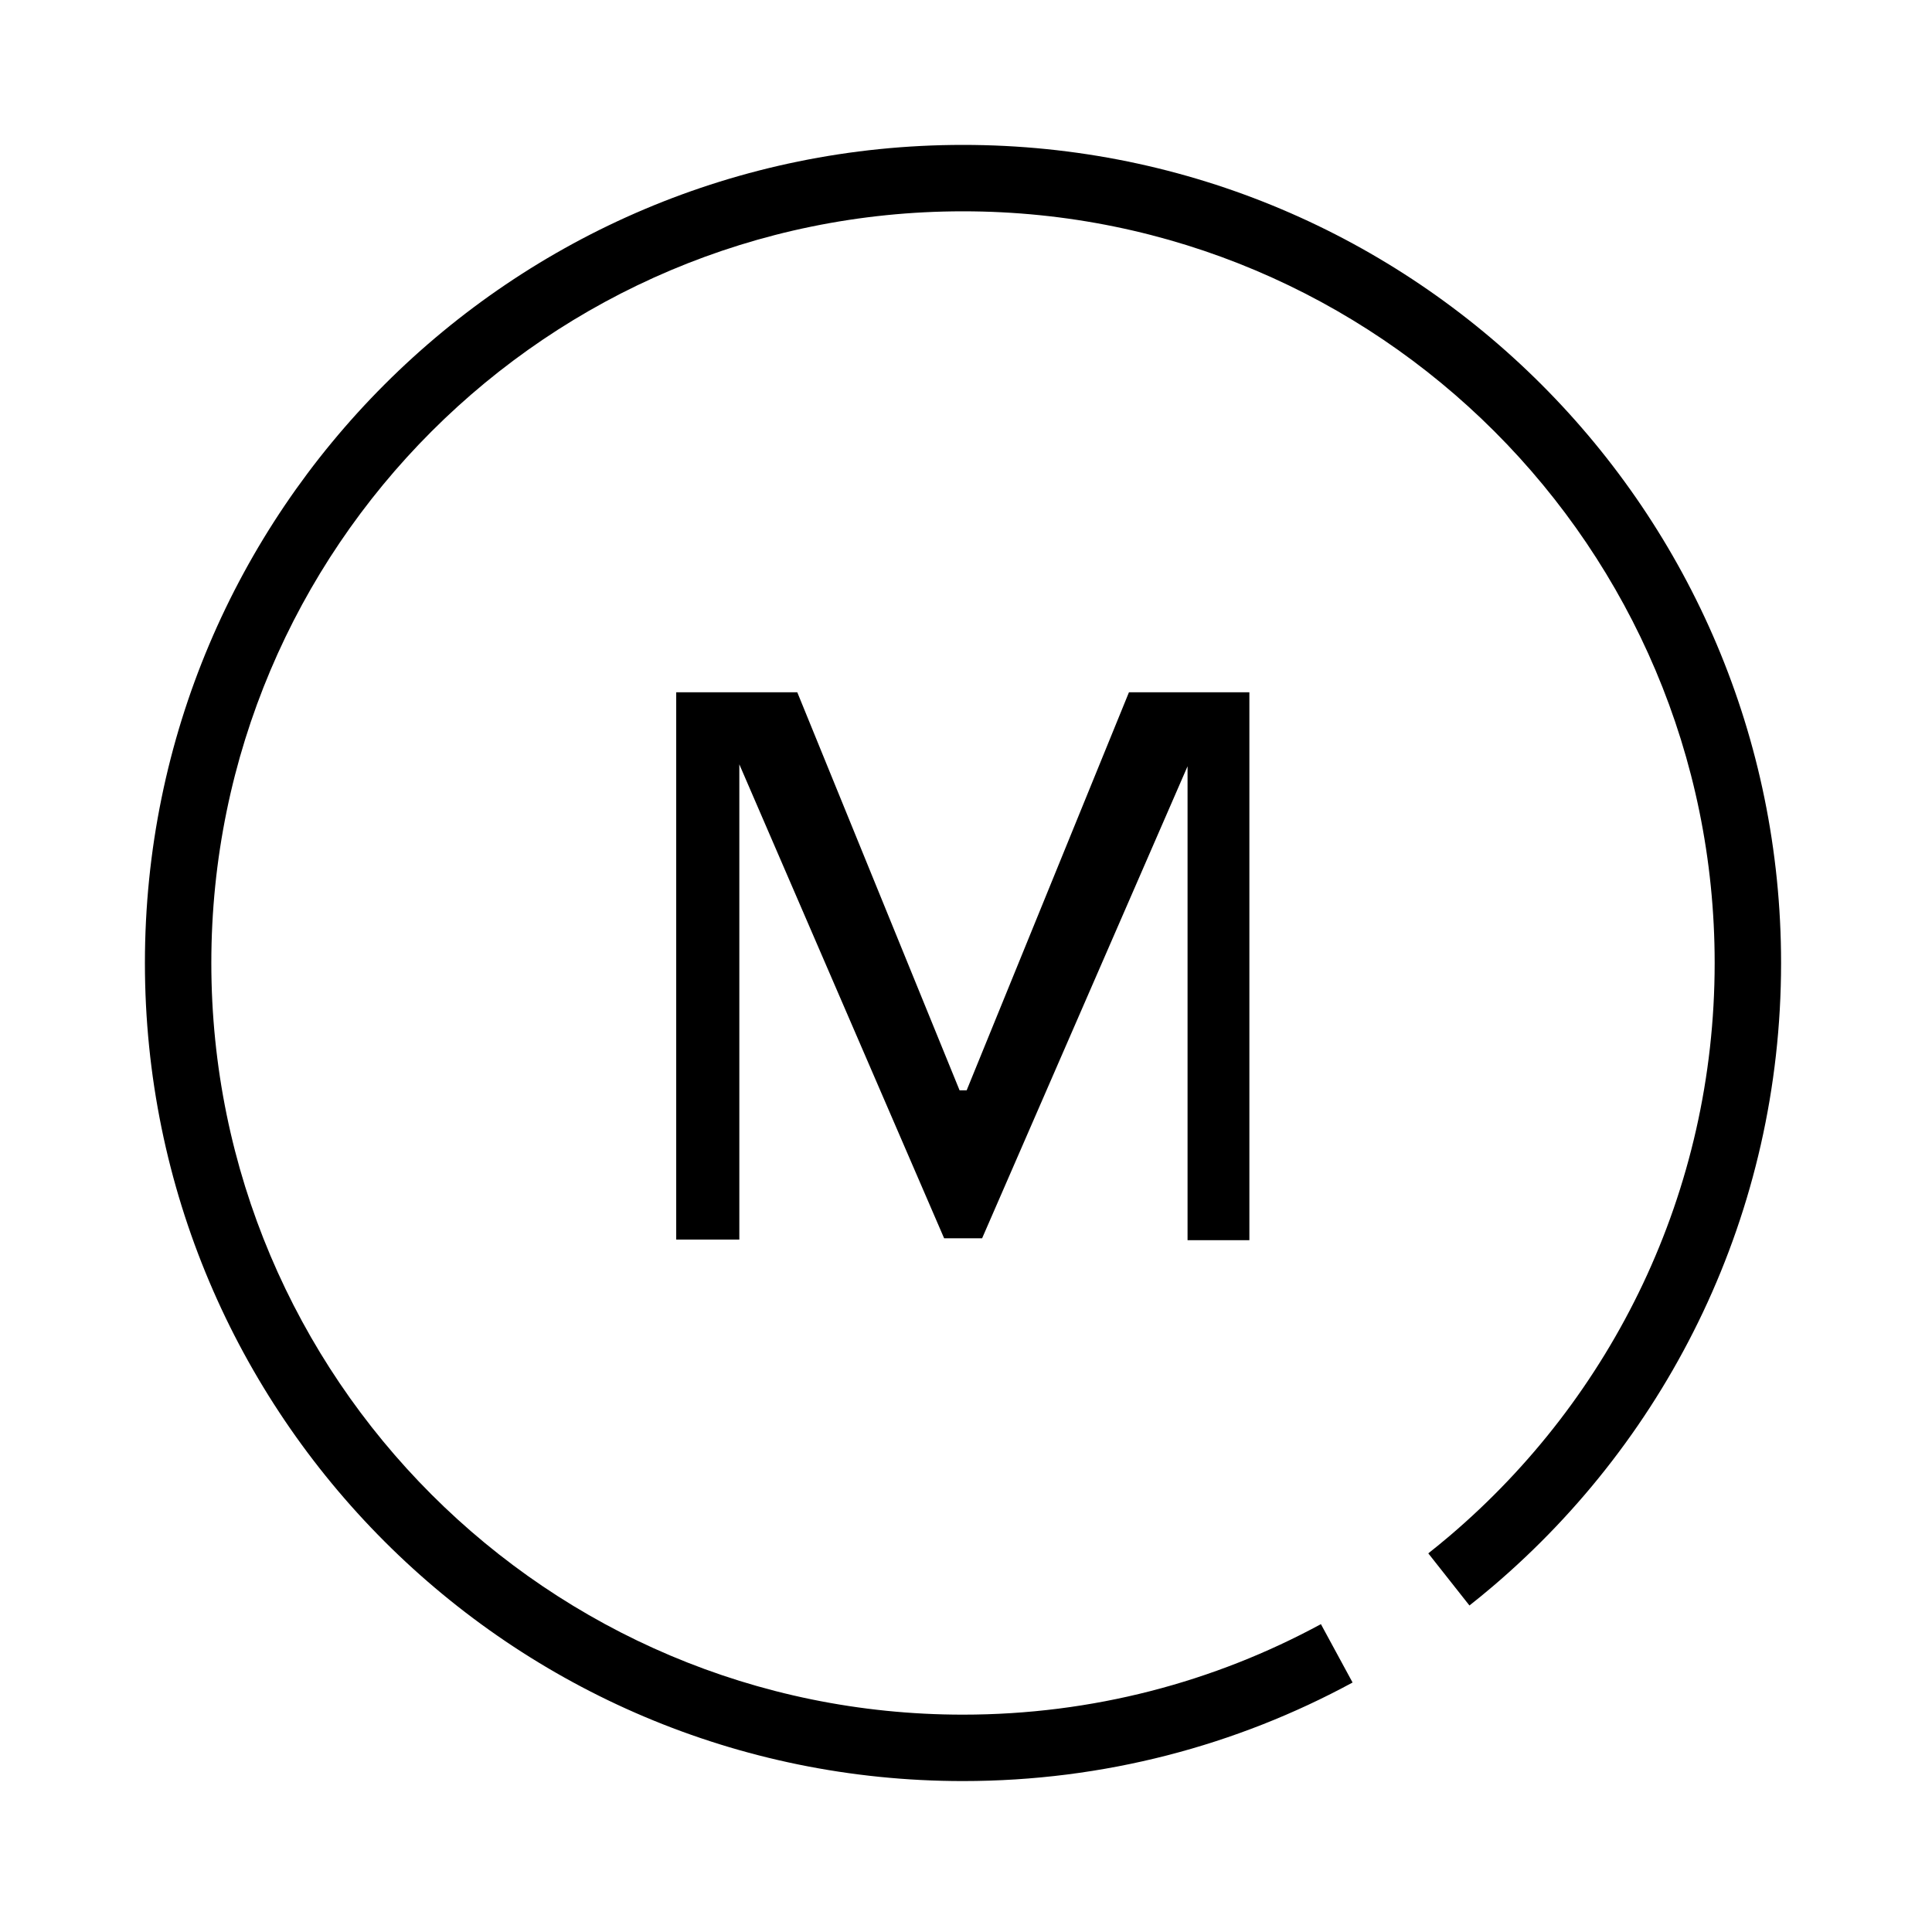 <svg width="120" height="120" viewBox="0 0 120 120" fill="none" xmlns="http://www.w3.org/2000/svg">
<path d="M49.521 43L59.601 67.721H60.041L70.121 43H77.601V77.031H73.761V47.595L61.001 76.911H58.641L45.921 47.474V76.991H42.001V43H49.521Z" fill="black"/>
<path fill-rule="evenodd" clip-rule="evenodd" d="M59.813 13.125C34.029 13.125 13.126 34.028 13.126 59.812C13.126 85.597 34.029 106.5 59.813 106.5C67.866 106.5 75.436 104.463 82.044 100.878L84.011 104.504C76.815 108.408 68.57 110.625 59.813 110.625C31.75 110.625 9.001 87.876 9.001 59.812C9.001 31.75 31.75 9 59.813 9C87.876 9 110.626 31.75 110.626 59.812C110.626 75.321 103.675 89.209 92.727 98.526C92.249 98.933 91.763 99.331 91.27 99.72L88.714 96.482C89.167 96.124 89.614 95.758 90.053 95.385C100.12 86.818 106.501 74.061 106.501 59.812C106.501 34.028 85.598 13.125 59.813 13.125Z" fill="black"/>
</svg>
